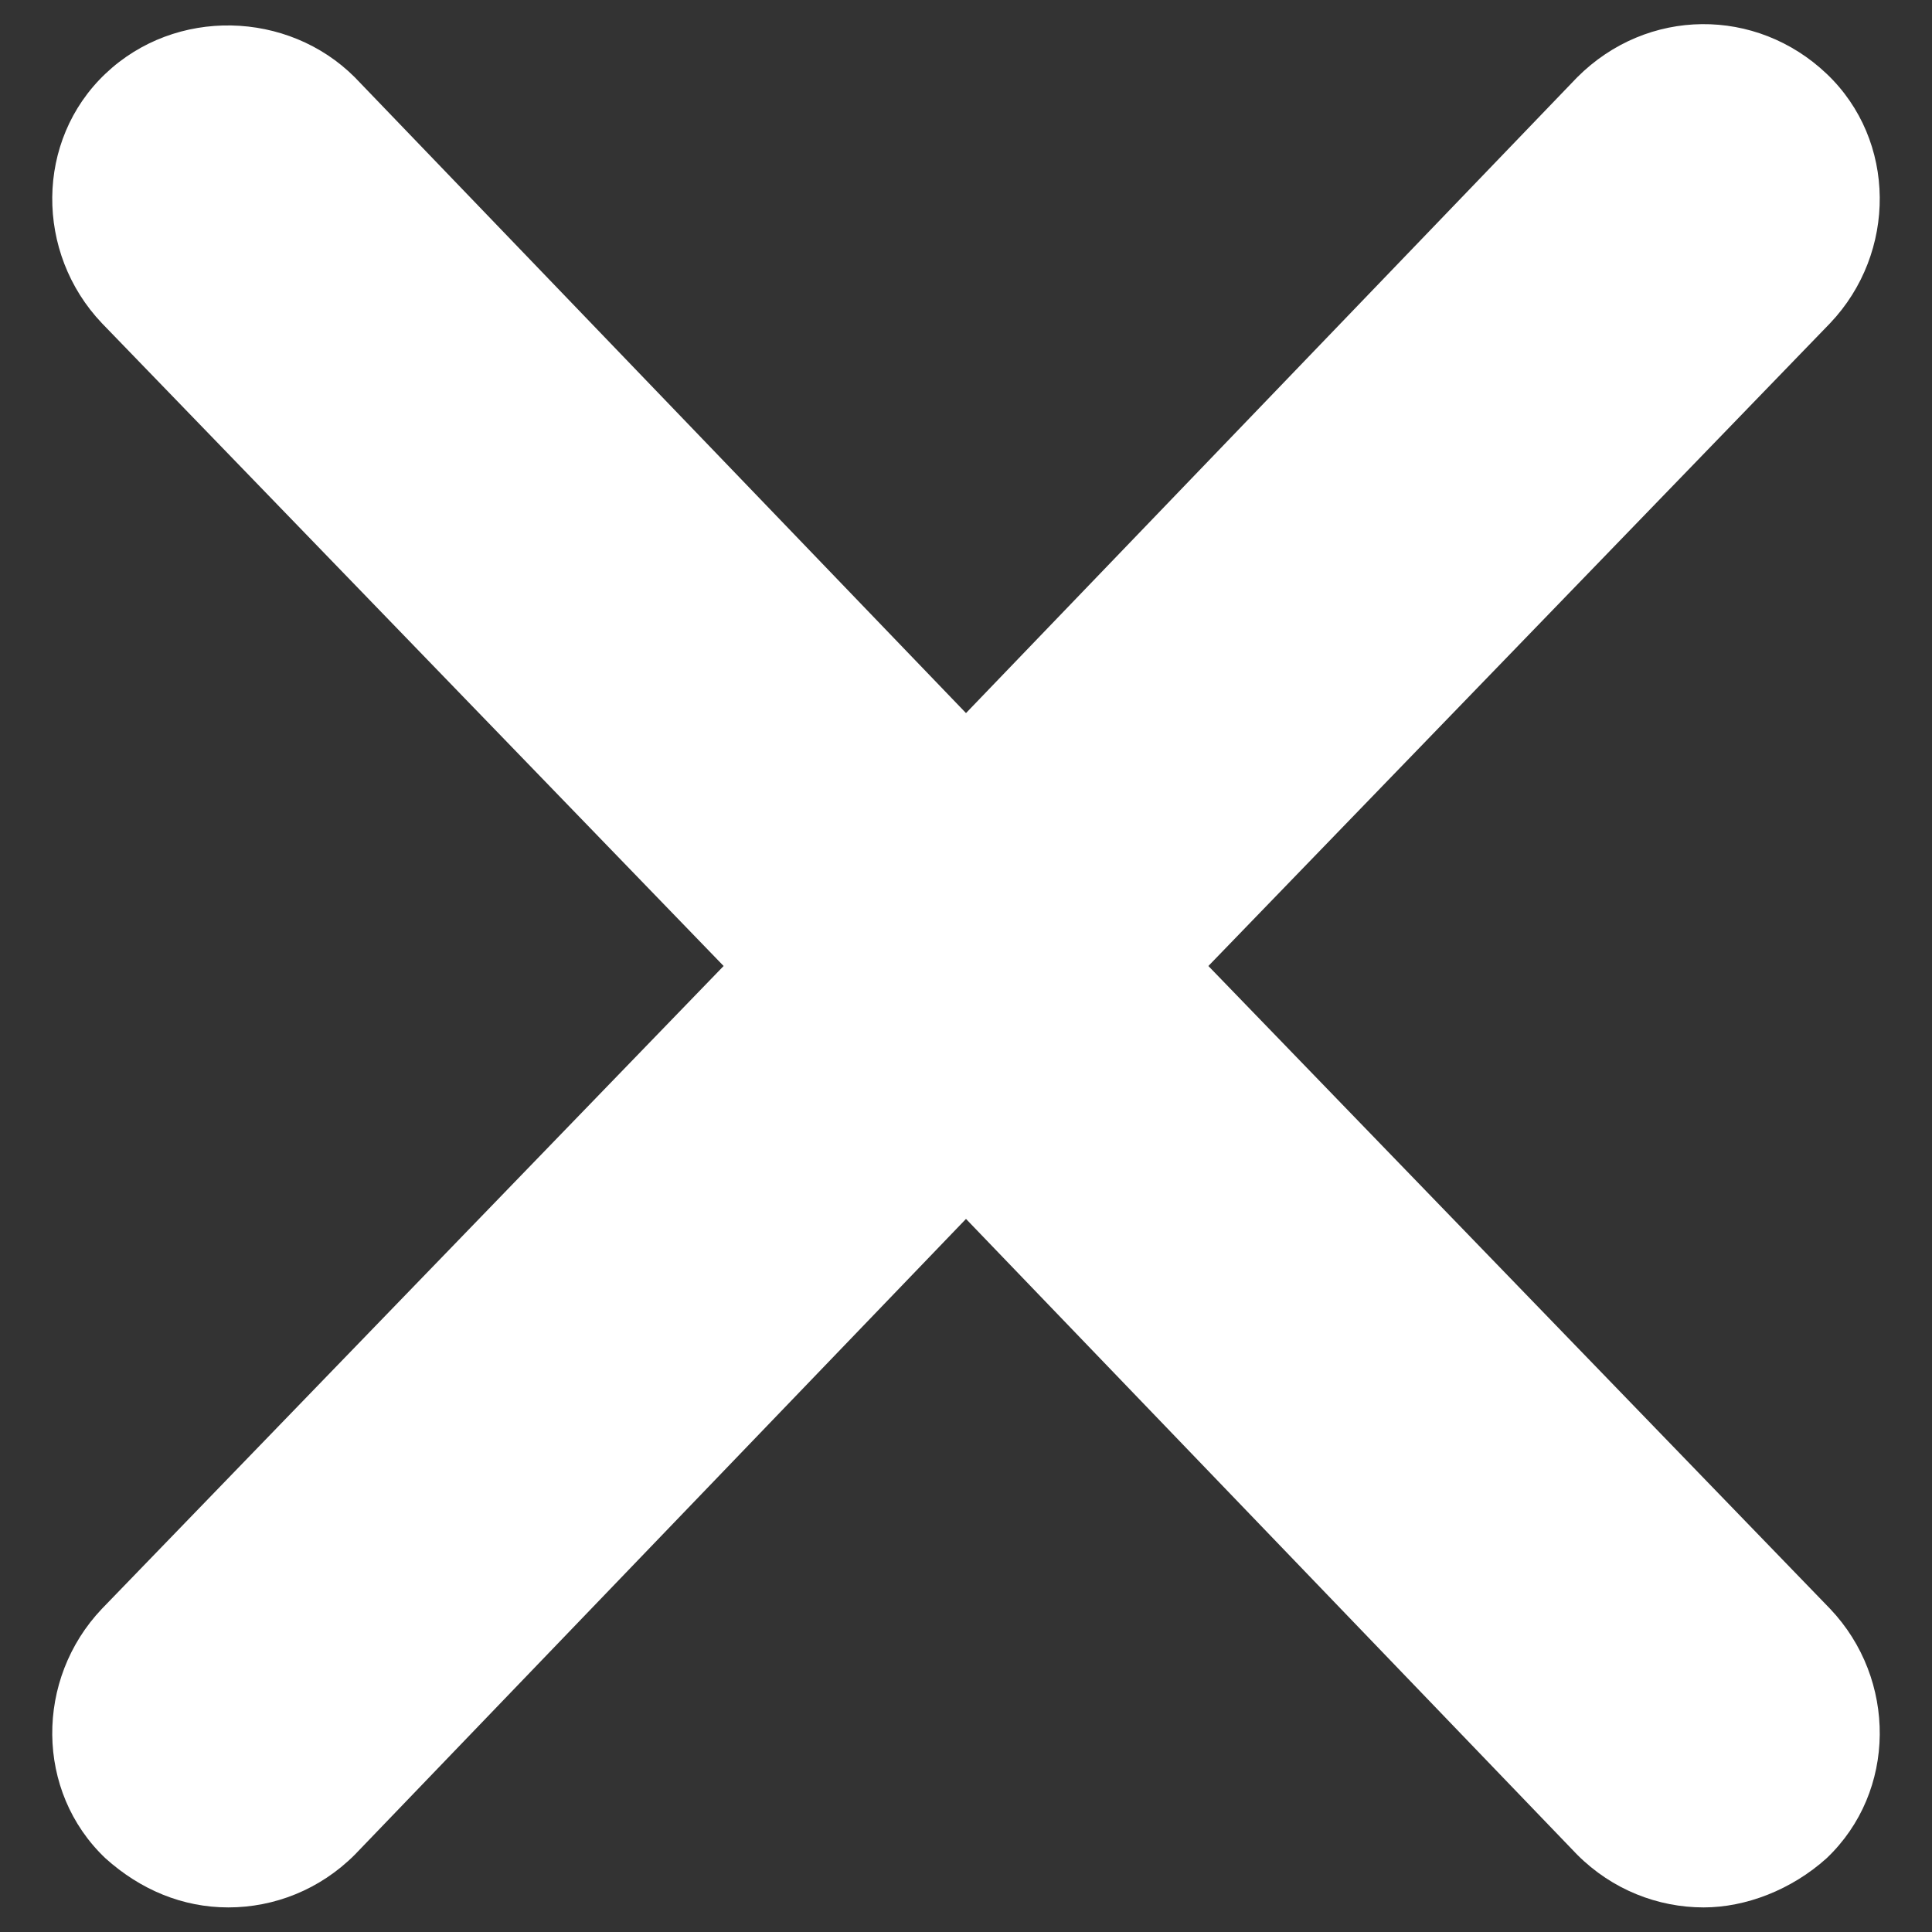 <?xml version="1.0" encoding="utf-8"?>
<!-- Generator: Adobe Illustrator 19.1.0, SVG Export Plug-In . SVG Version: 6.00 Build 0)  -->
<svg version="1.1" id="Capa_1" xmlns="http://www.w3.org/2000/svg" xmlns:xlink="http://www.w3.org/1999/xlink" x="0px" y="0px"
	 viewBox="0 0 55 55" style="enable-background:new 0 0 55 55;" xml:space="preserve">
<rect x="0" y="0" width="55" height="55" fill="#333333" stroke="none"/>
<style type="text/css">
	.st0{fill:#FFFFFF;}
</style>
<path class="st0" d="M34.4,27.5L52.1,9.2C54,7.2,54,4,52,2.1c-2-1.9-5.1-1.9-7.1,0.1L27.5,20.3L10.1,2.2C8.2,0.3,5,0.2,3,2.1
	C1,4,1,7.2,2.9,9.2l17.7,18.3L2.9,45.8C1,47.8,1,51,3,52.9c1,0.9,2.2,1.4,3.5,1.4c1.3,0,2.6-0.5,3.6-1.5l17.4-18.1l17.4,18.1
	c1,1,2.3,1.5,3.6,1.5c1.2,0,2.5-0.5,3.5-1.4c2-1.9,2-5.1,0.1-7.1L34.4,27.5z"/>
</svg>
